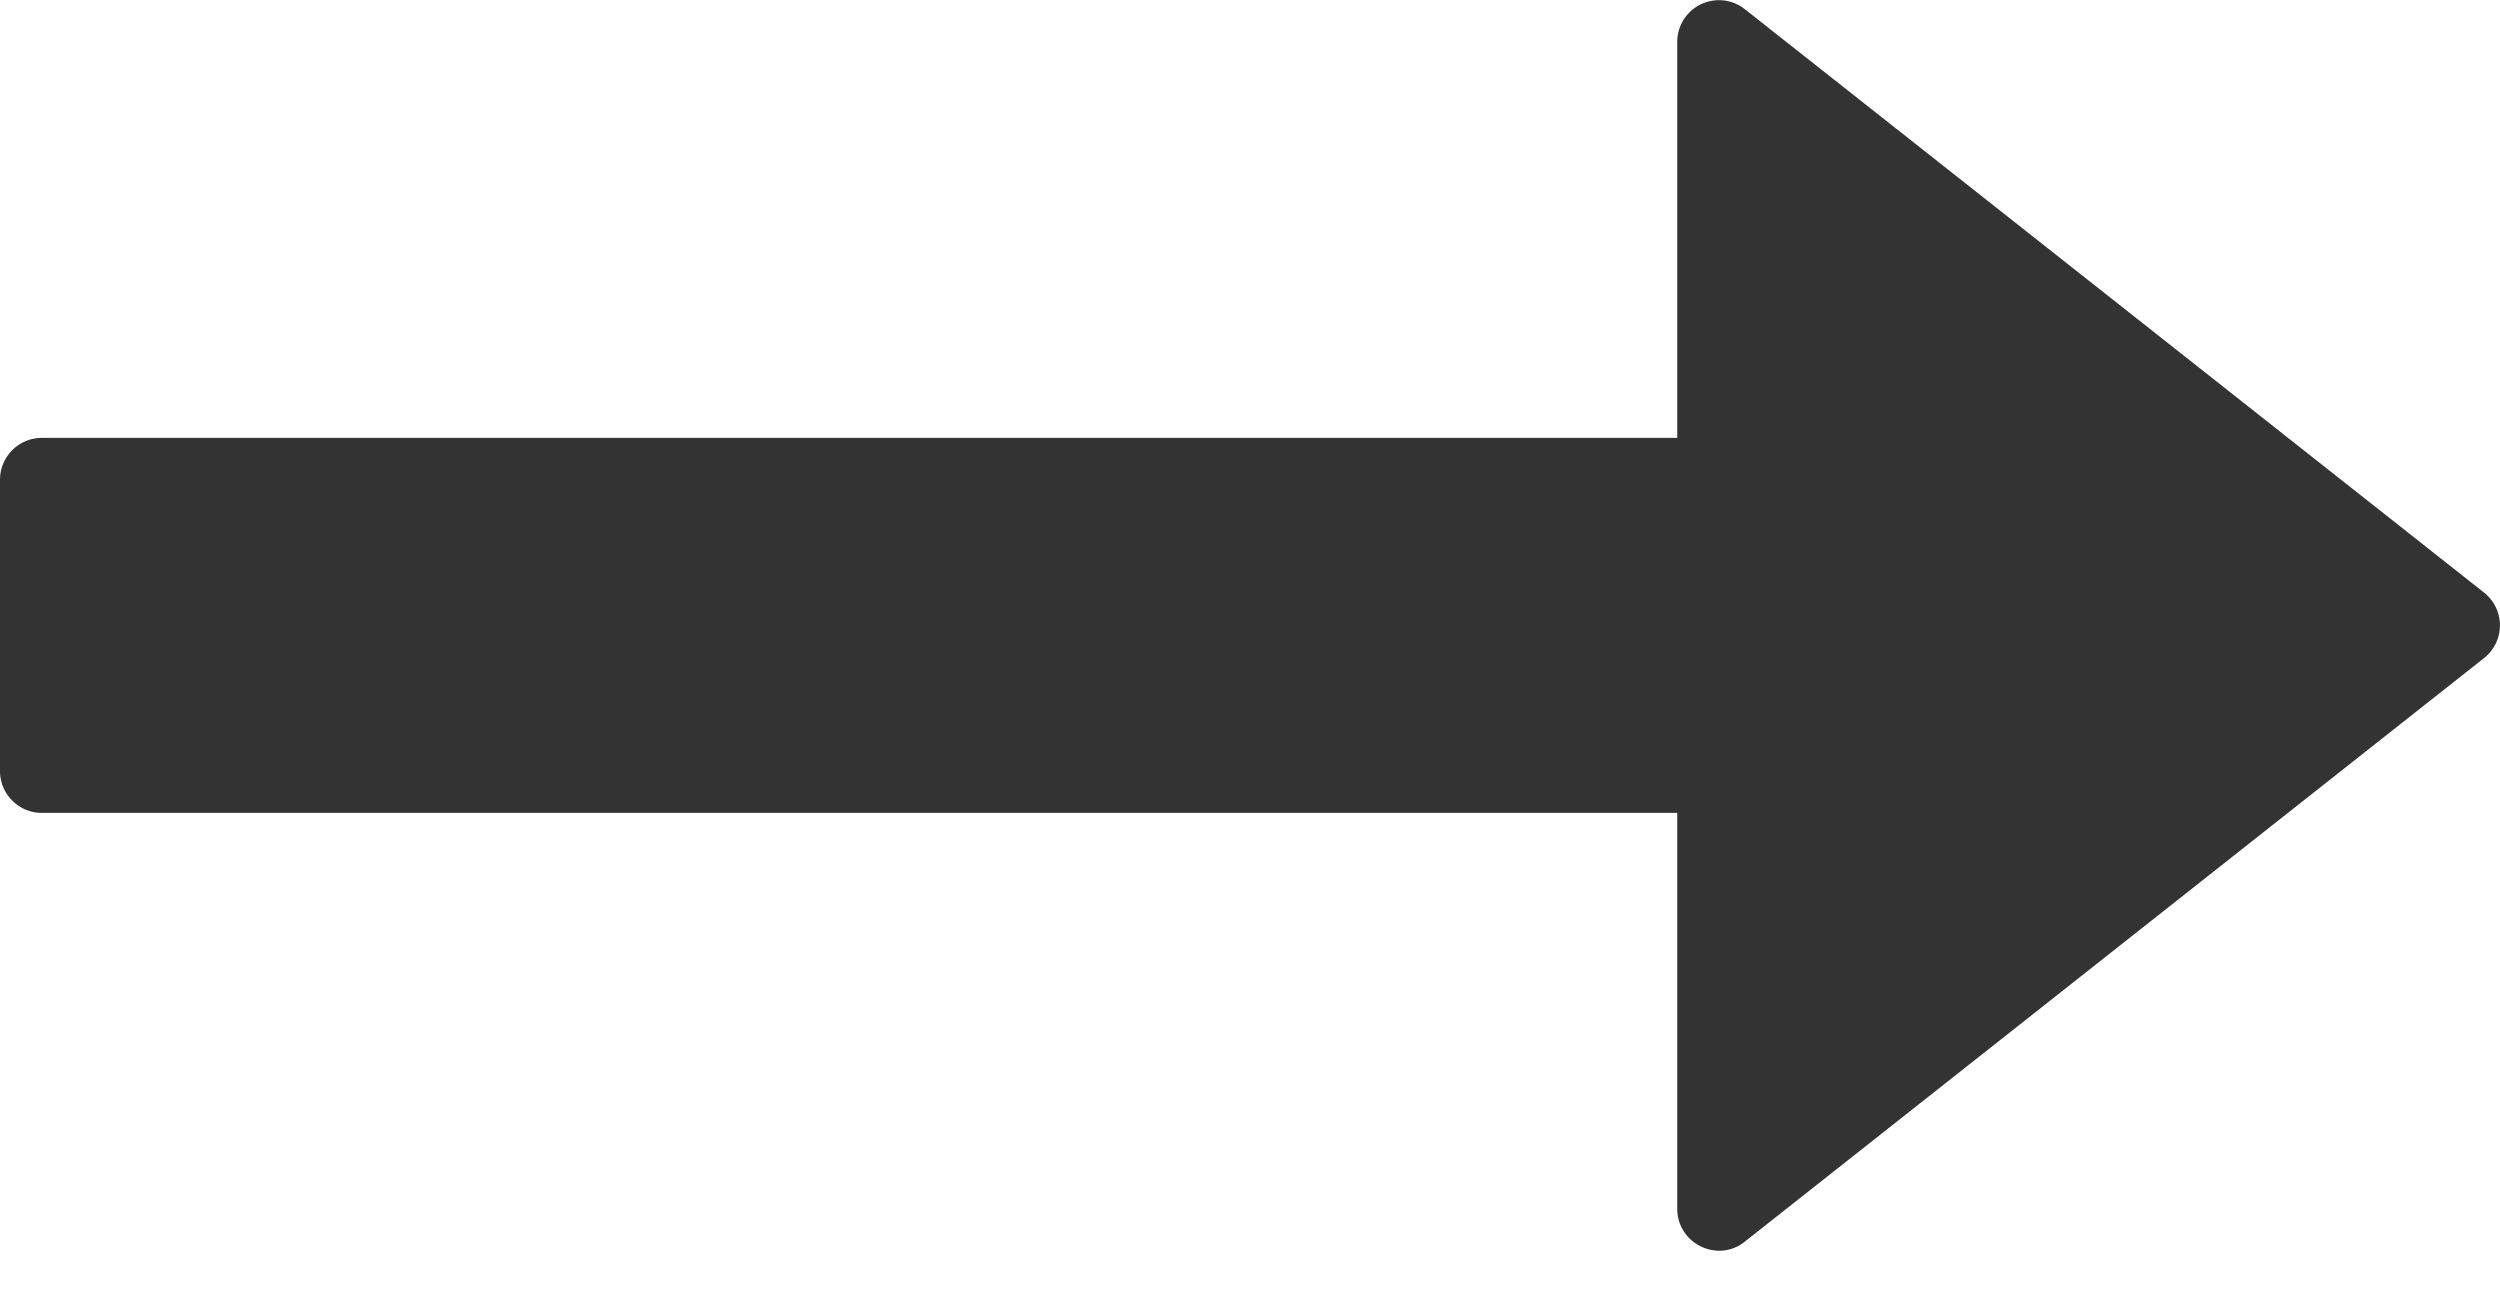 <svg xmlns="http://www.w3.org/2000/svg" width="19" height="10" fill="none" viewBox="0 0 19 10">
    <path fill="#333" d="M18.878 4.503L13.261.07a.317.317 0 0 0-.514.25v3.008H.317A.318.318 0 0 0 0 3.644v2.217c0 .174.143.317.317.317h12.43v3.008c0 .266.308.416.514.25l5.617-4.434a.317.317 0 0 0 0-.499z"/>
</svg>
